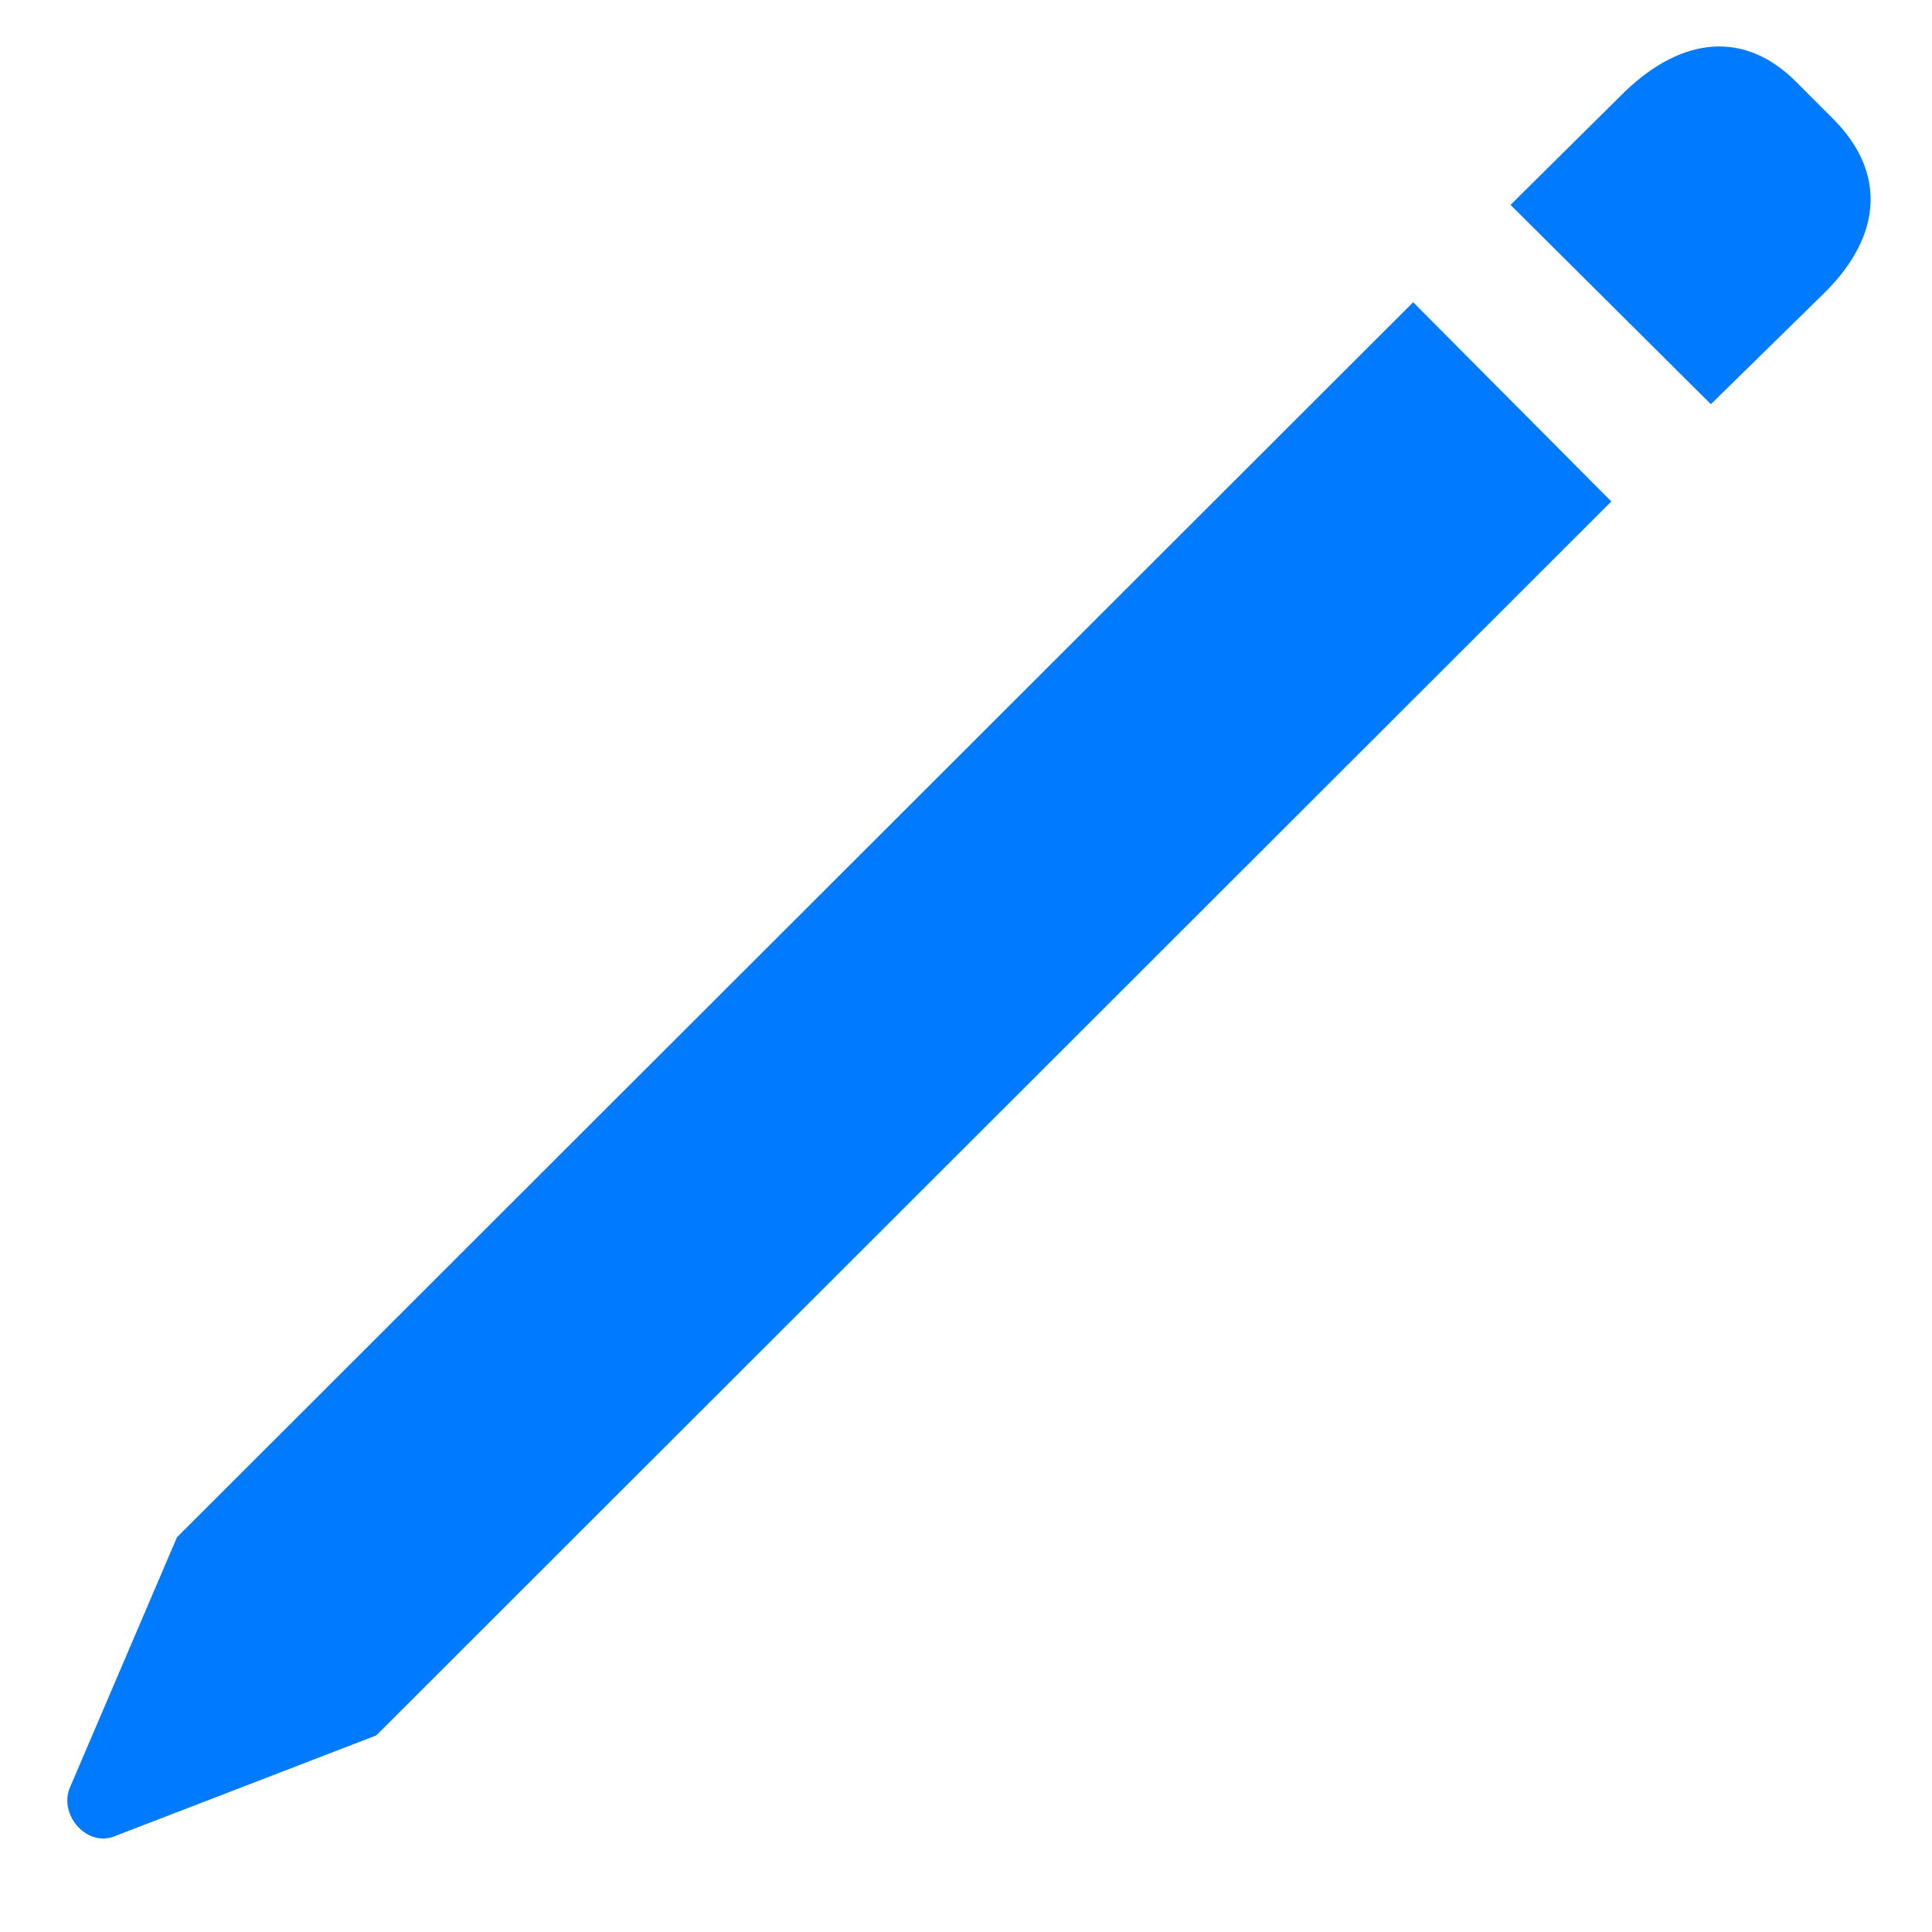 <svg width="20" height="20" viewBox="0 0 20 20" fill="#007AFF" xmlns="http://www.w3.org/2000/svg">
    <path d="M17.711 4.184L18.895 3.023C19.492 2.426 19.516 1.781 18.988 1.242L18.59 0.844C18.062 0.316 17.418 0.375 16.82 0.949L15.637 2.121L17.711 4.184ZM3.895 17.965L16.68 5.191L14.629 3.129L1.832 15.914L0.719 18.516C0.613 18.797 0.906 19.125 1.188 19.008L3.895 17.965Z"/>
</svg>
